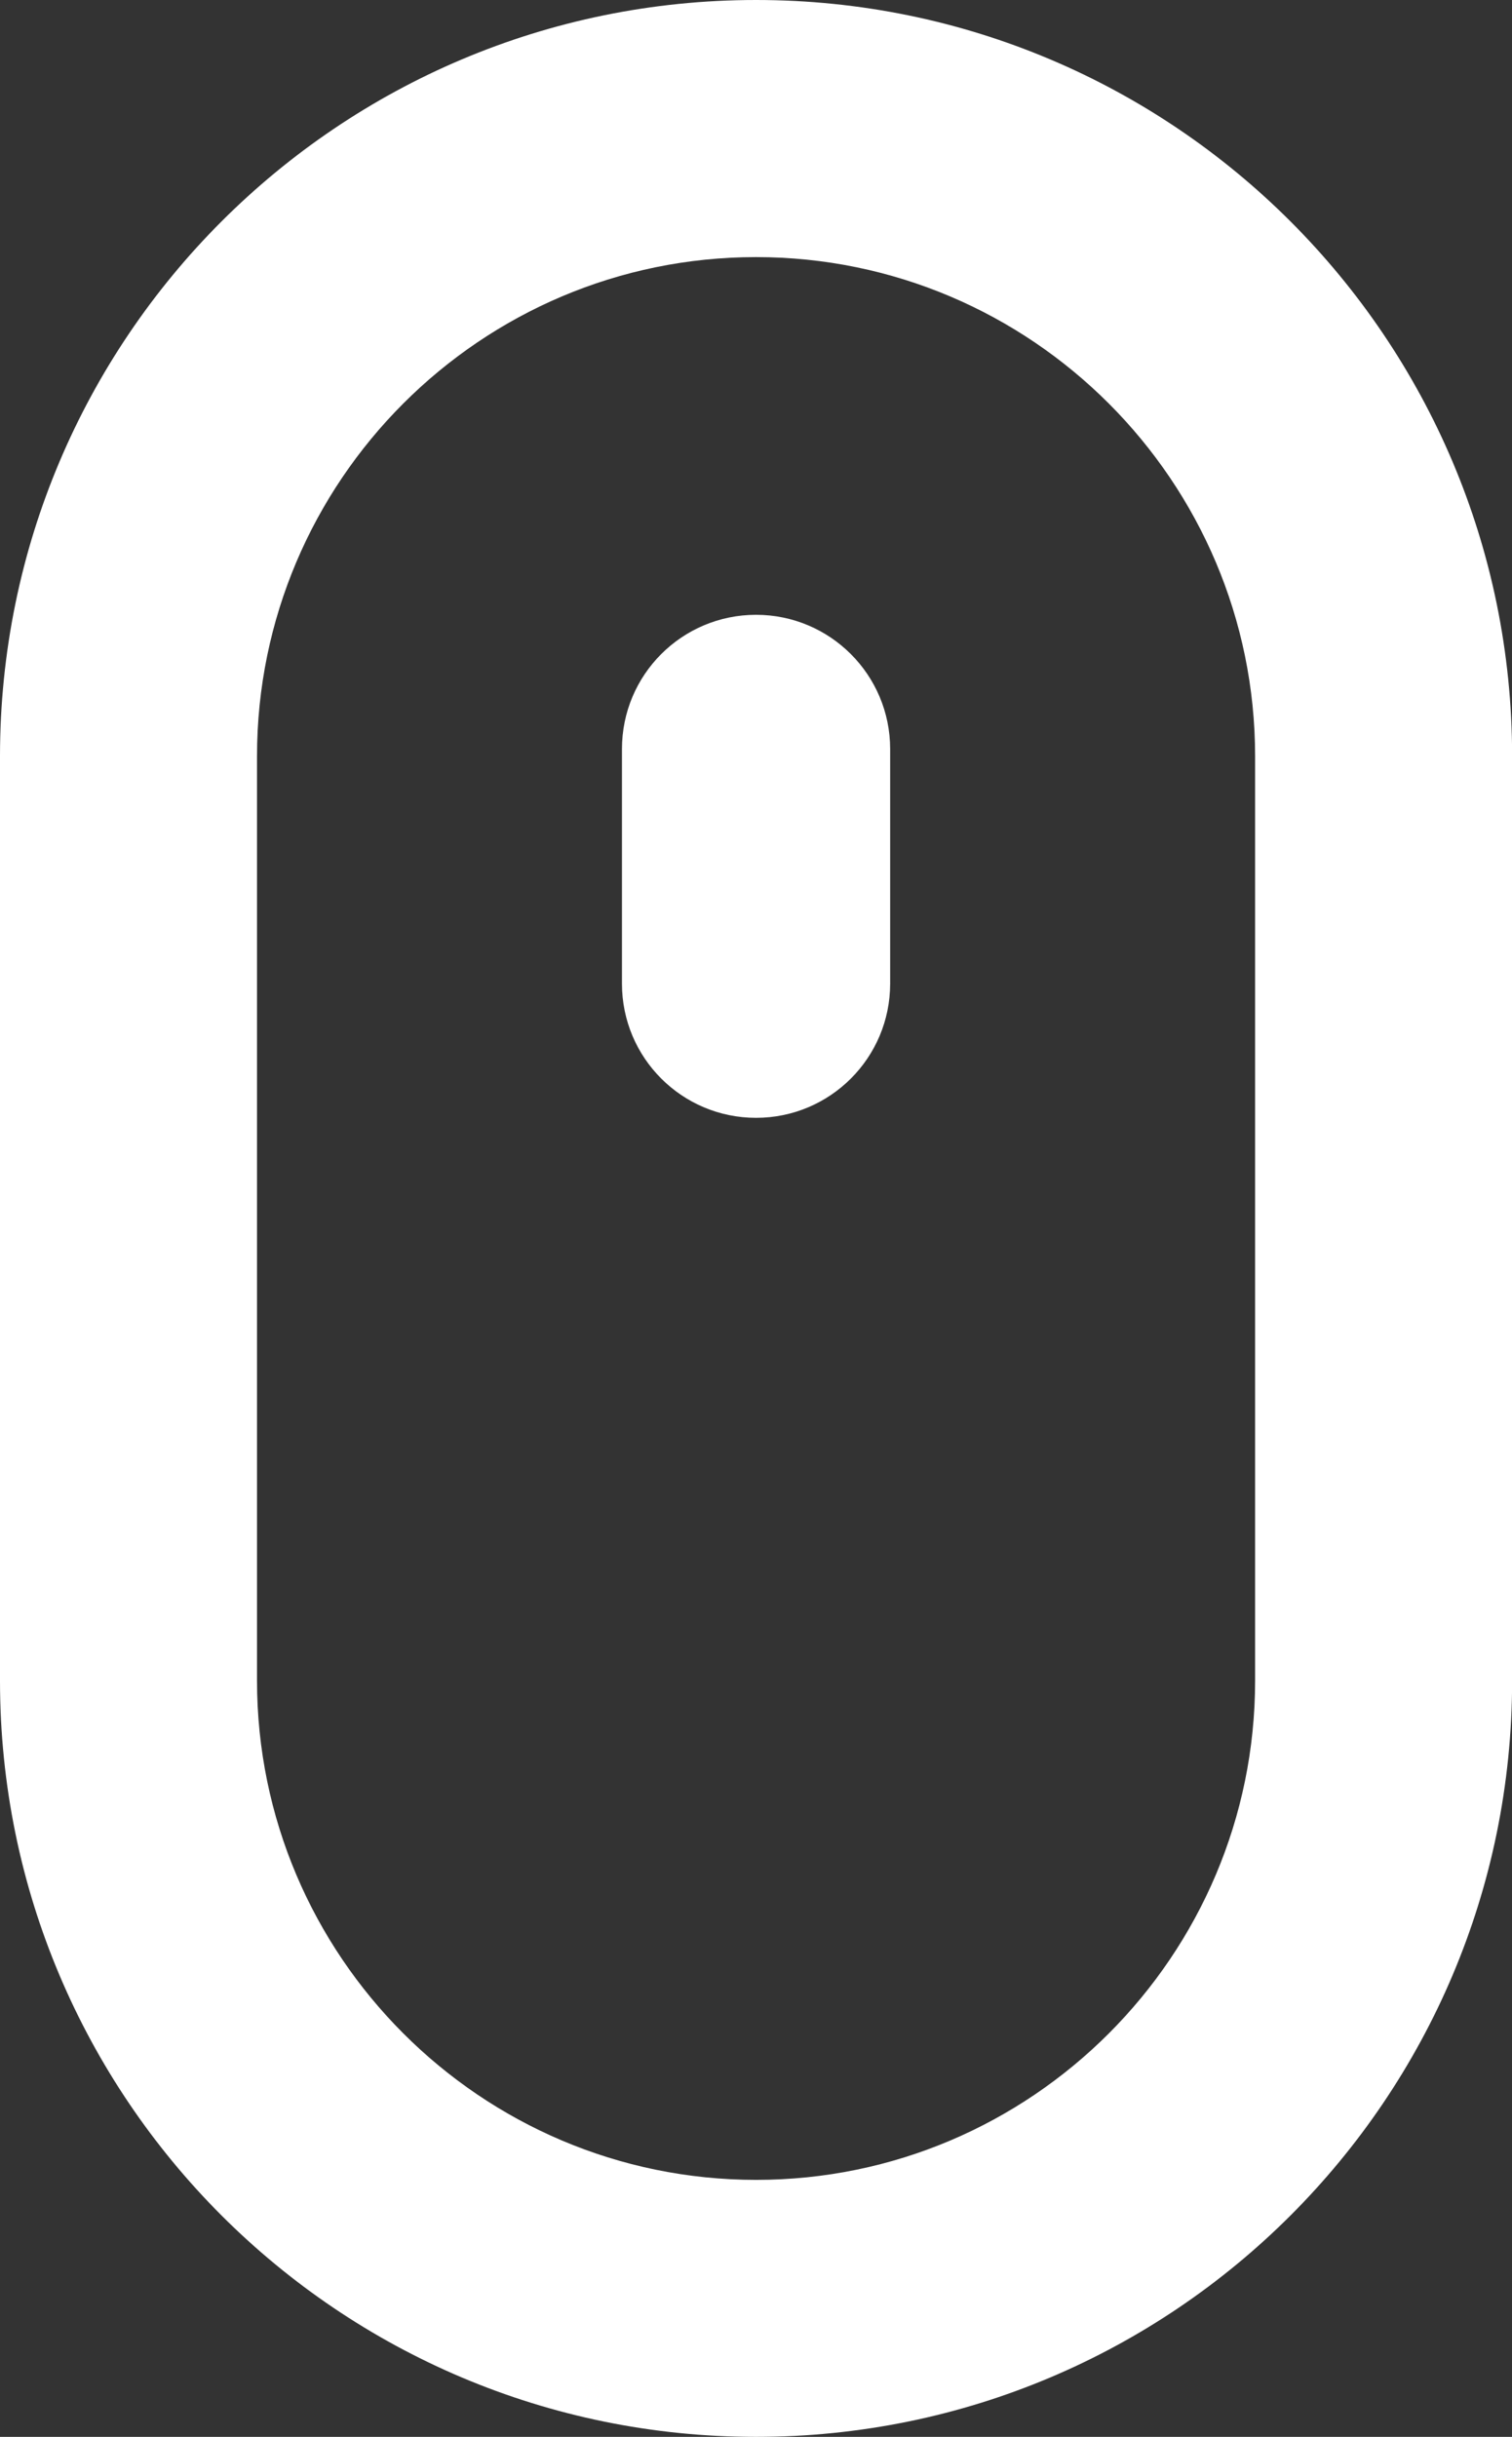 <?xml version="1.0" encoding="utf-8"?>
<!-- Generator: Adobe Illustrator 26.4.1, SVG Export Plug-In . SVG Version: 6.00 Build 0)  -->
<svg version="1.1" id="레이어_1" xmlns="http://www.w3.org/2000/svg" xmlns:xlink="http://www.w3.org/1999/xlink" x="0px"
	 y="0px" viewBox="0 0 135.31 218" style="enable-background:new 0 0 135.31 218;" xml:space="preserve">
<rect x="0" y="0" width="135.31" height="218" fill="#333333" stroke="none"/>
<style type="text/css">
	.st0{fill:#FFFFFF;}
</style>
<path class="st0" d="M67.66,23c24.62,0,44.66,20.03,44.66,44.66v82.69c0,24.62-20.03,44.66-44.66,44.66
	C43.03,195,23,174.97,23,150.34V67.66C23,43.03,43.03,23,67.66,23 M67.66,0L67.66,0C30.29,0,0,30.29,0,67.66v82.69
	C0,187.71,30.29,218,67.66,218h0c37.36,0,67.66-30.29,67.66-67.66V67.66C135.31,30.29,105.02,0,67.66,0L67.66,0z"/>
<path class="st0" d="M67.66,55c-6.63,0-12,5.37-12,12v21c0,6.63,5.37,12,12,12s12-5.37,12-12V67C79.66,60.37,74.28,55,67.66,55
	L67.66,55z"/>
</svg>
